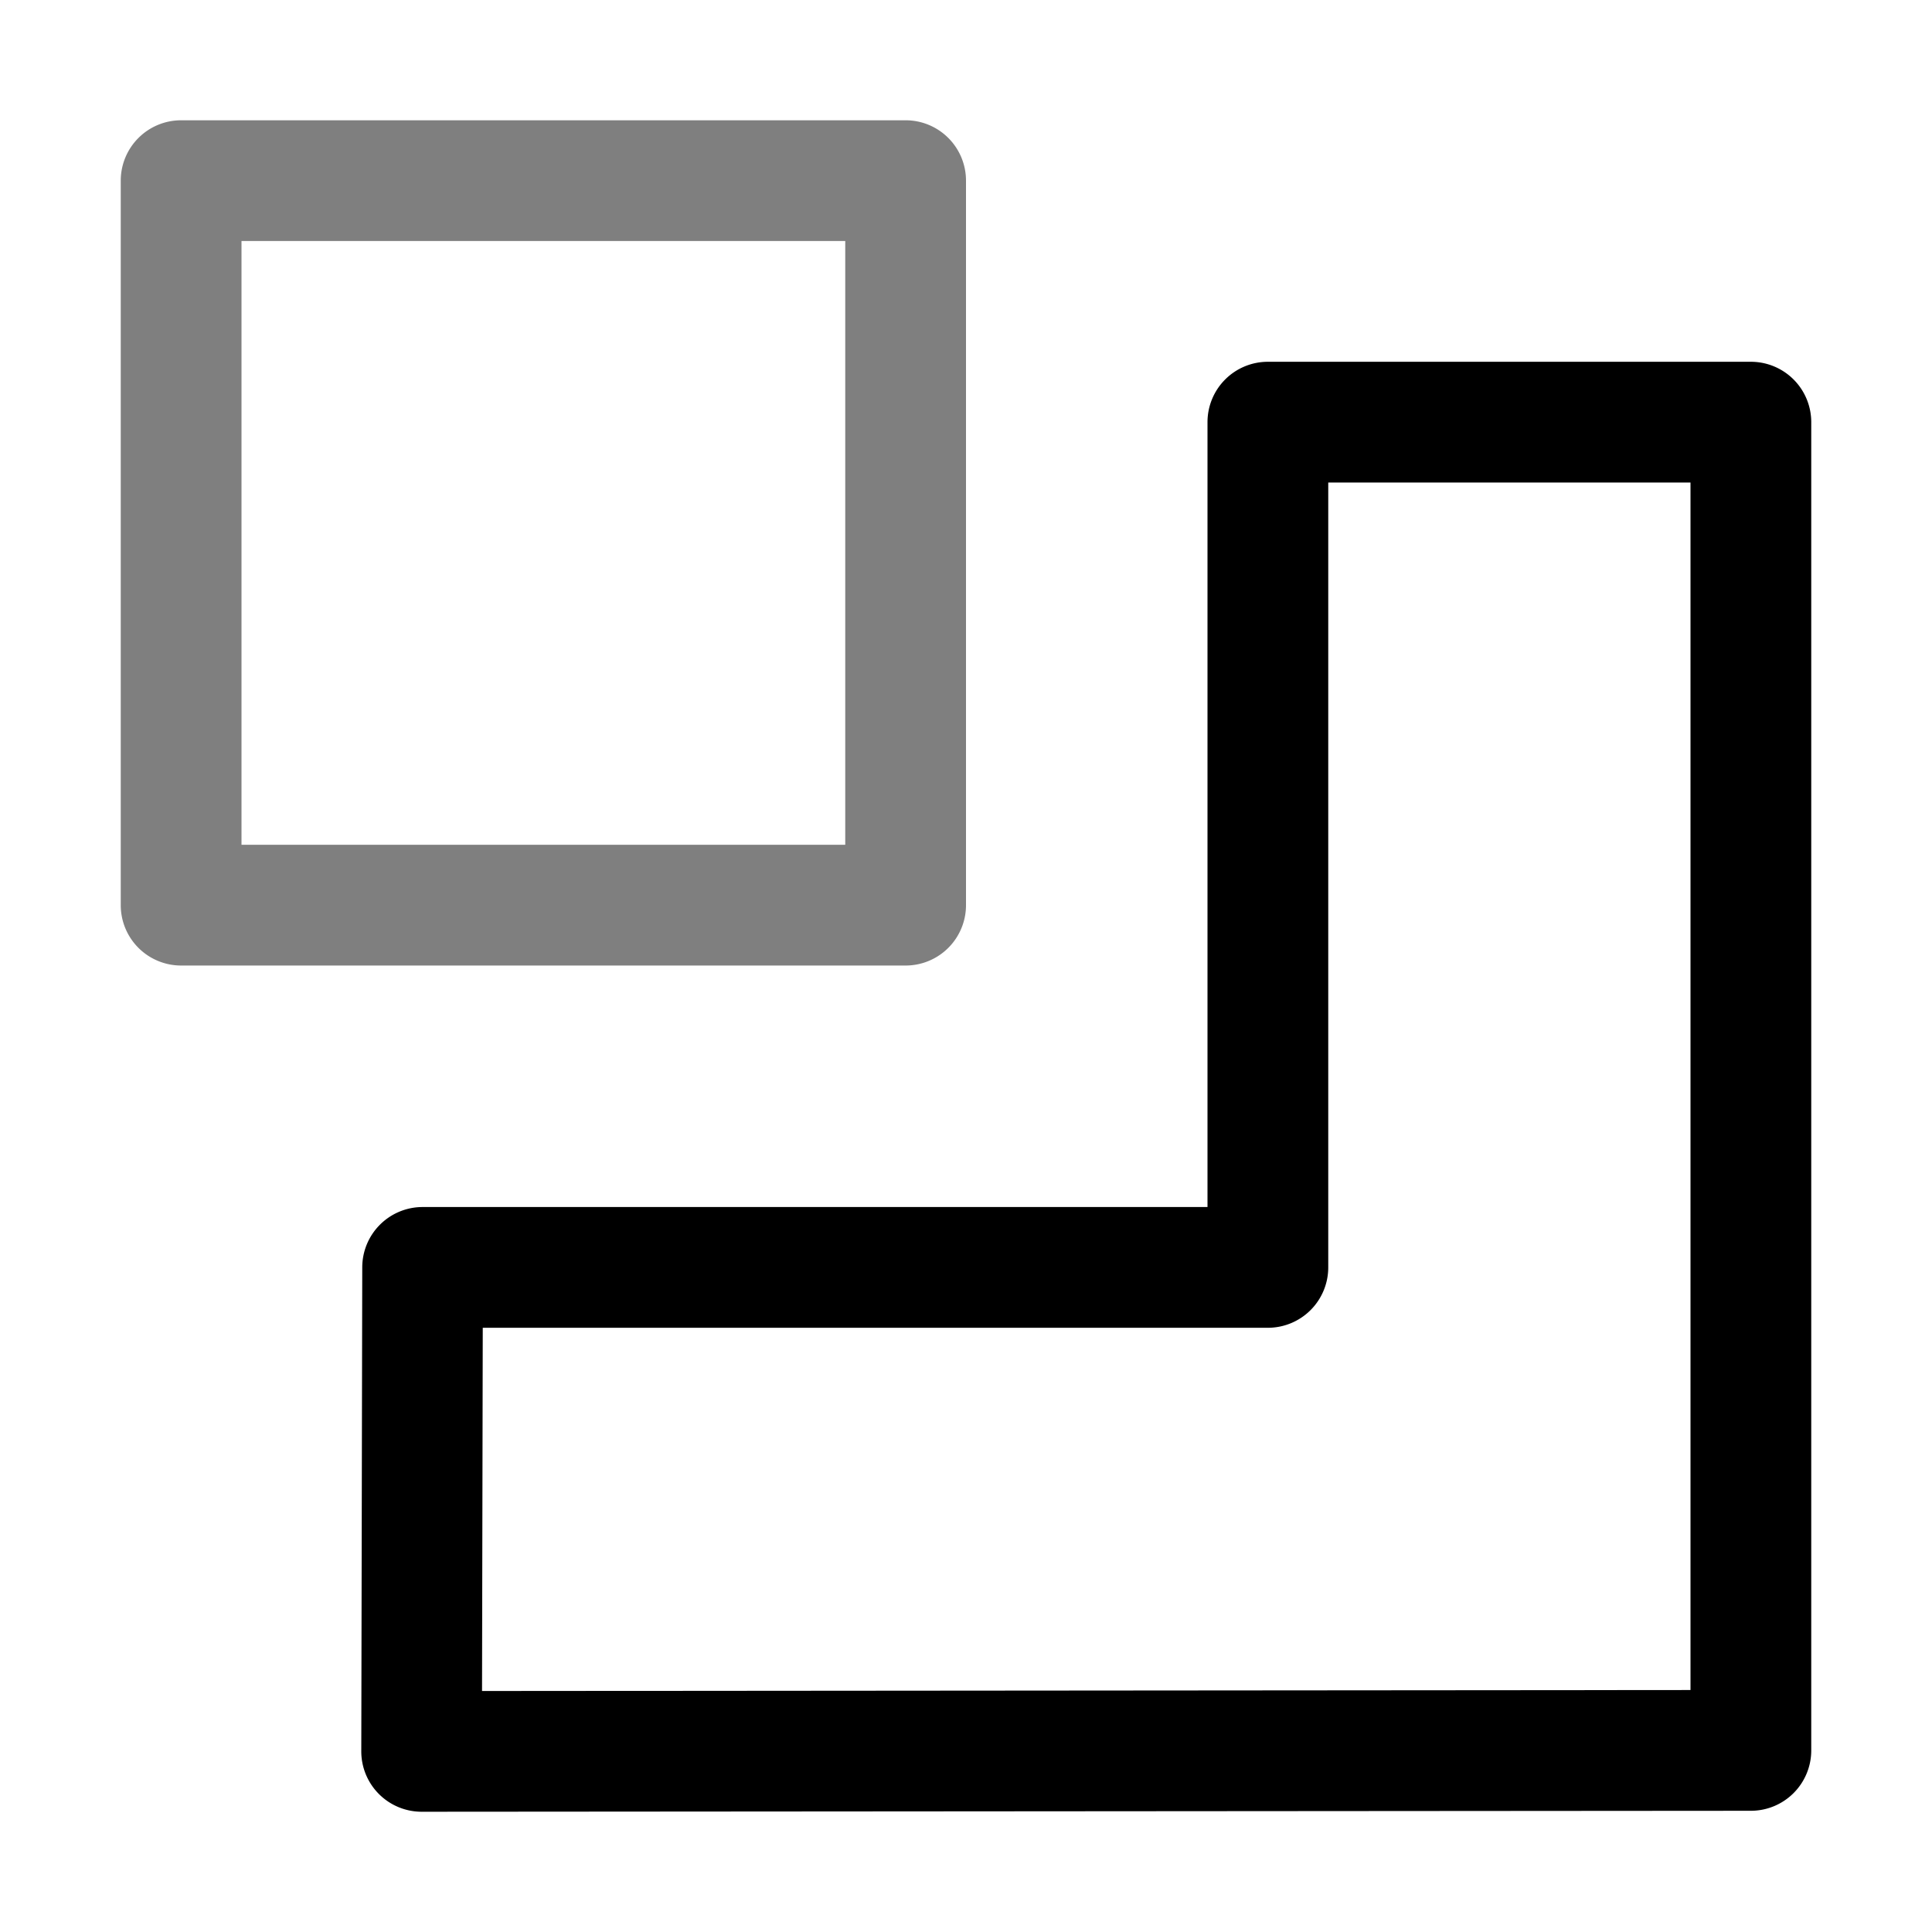 <svg xmlns="http://www.w3.org/2000/svg" xmlns:ns1="http://sodipodi.sourceforge.net/DTD/sodipodi-0.dtd" xmlns:ns2="http://www.inkscape.org/namespaces/inkscape" viewBox="0 0 1600 1600"><ns1:namedview pagecolor="#303030" showgrid="true"><ns2:grid id="grid5" units="px" spacingx="100" spacingy="100" color="#4772b3" opacity="0.2" visible="true" /></ns1:namedview><g fill="currentColor"><g enable-background="new" transform="matrix(100 0 0 100 -21500 -28300.391)"><path d="m225.5 286a.5.5 0 0 0 -.5.5v6.5h-6.5a.5.5 0 0 0 -.5.5l-.008 4.006a.5.5 0 0 0 .502.502l11.006-.008a.5.5 0 0 0 .5-.5v-11a.5.5 0 0 0 -.5-.5zm.5 1h3v10l-10.008.008.006-3.008h6.502a.5.5 0 0 0 .5-.5z" /><path d="m222.5 284a.5.5 0 0 1 .5.5v6a.5.5 0 0 1 -.5.5h-6a.5.5 0 0 1 -.5-.5v-6a.5.5 0 0 1 .5-.5zm-.5 1h-5v5h5z" opacity=".5" /></g></g></svg>